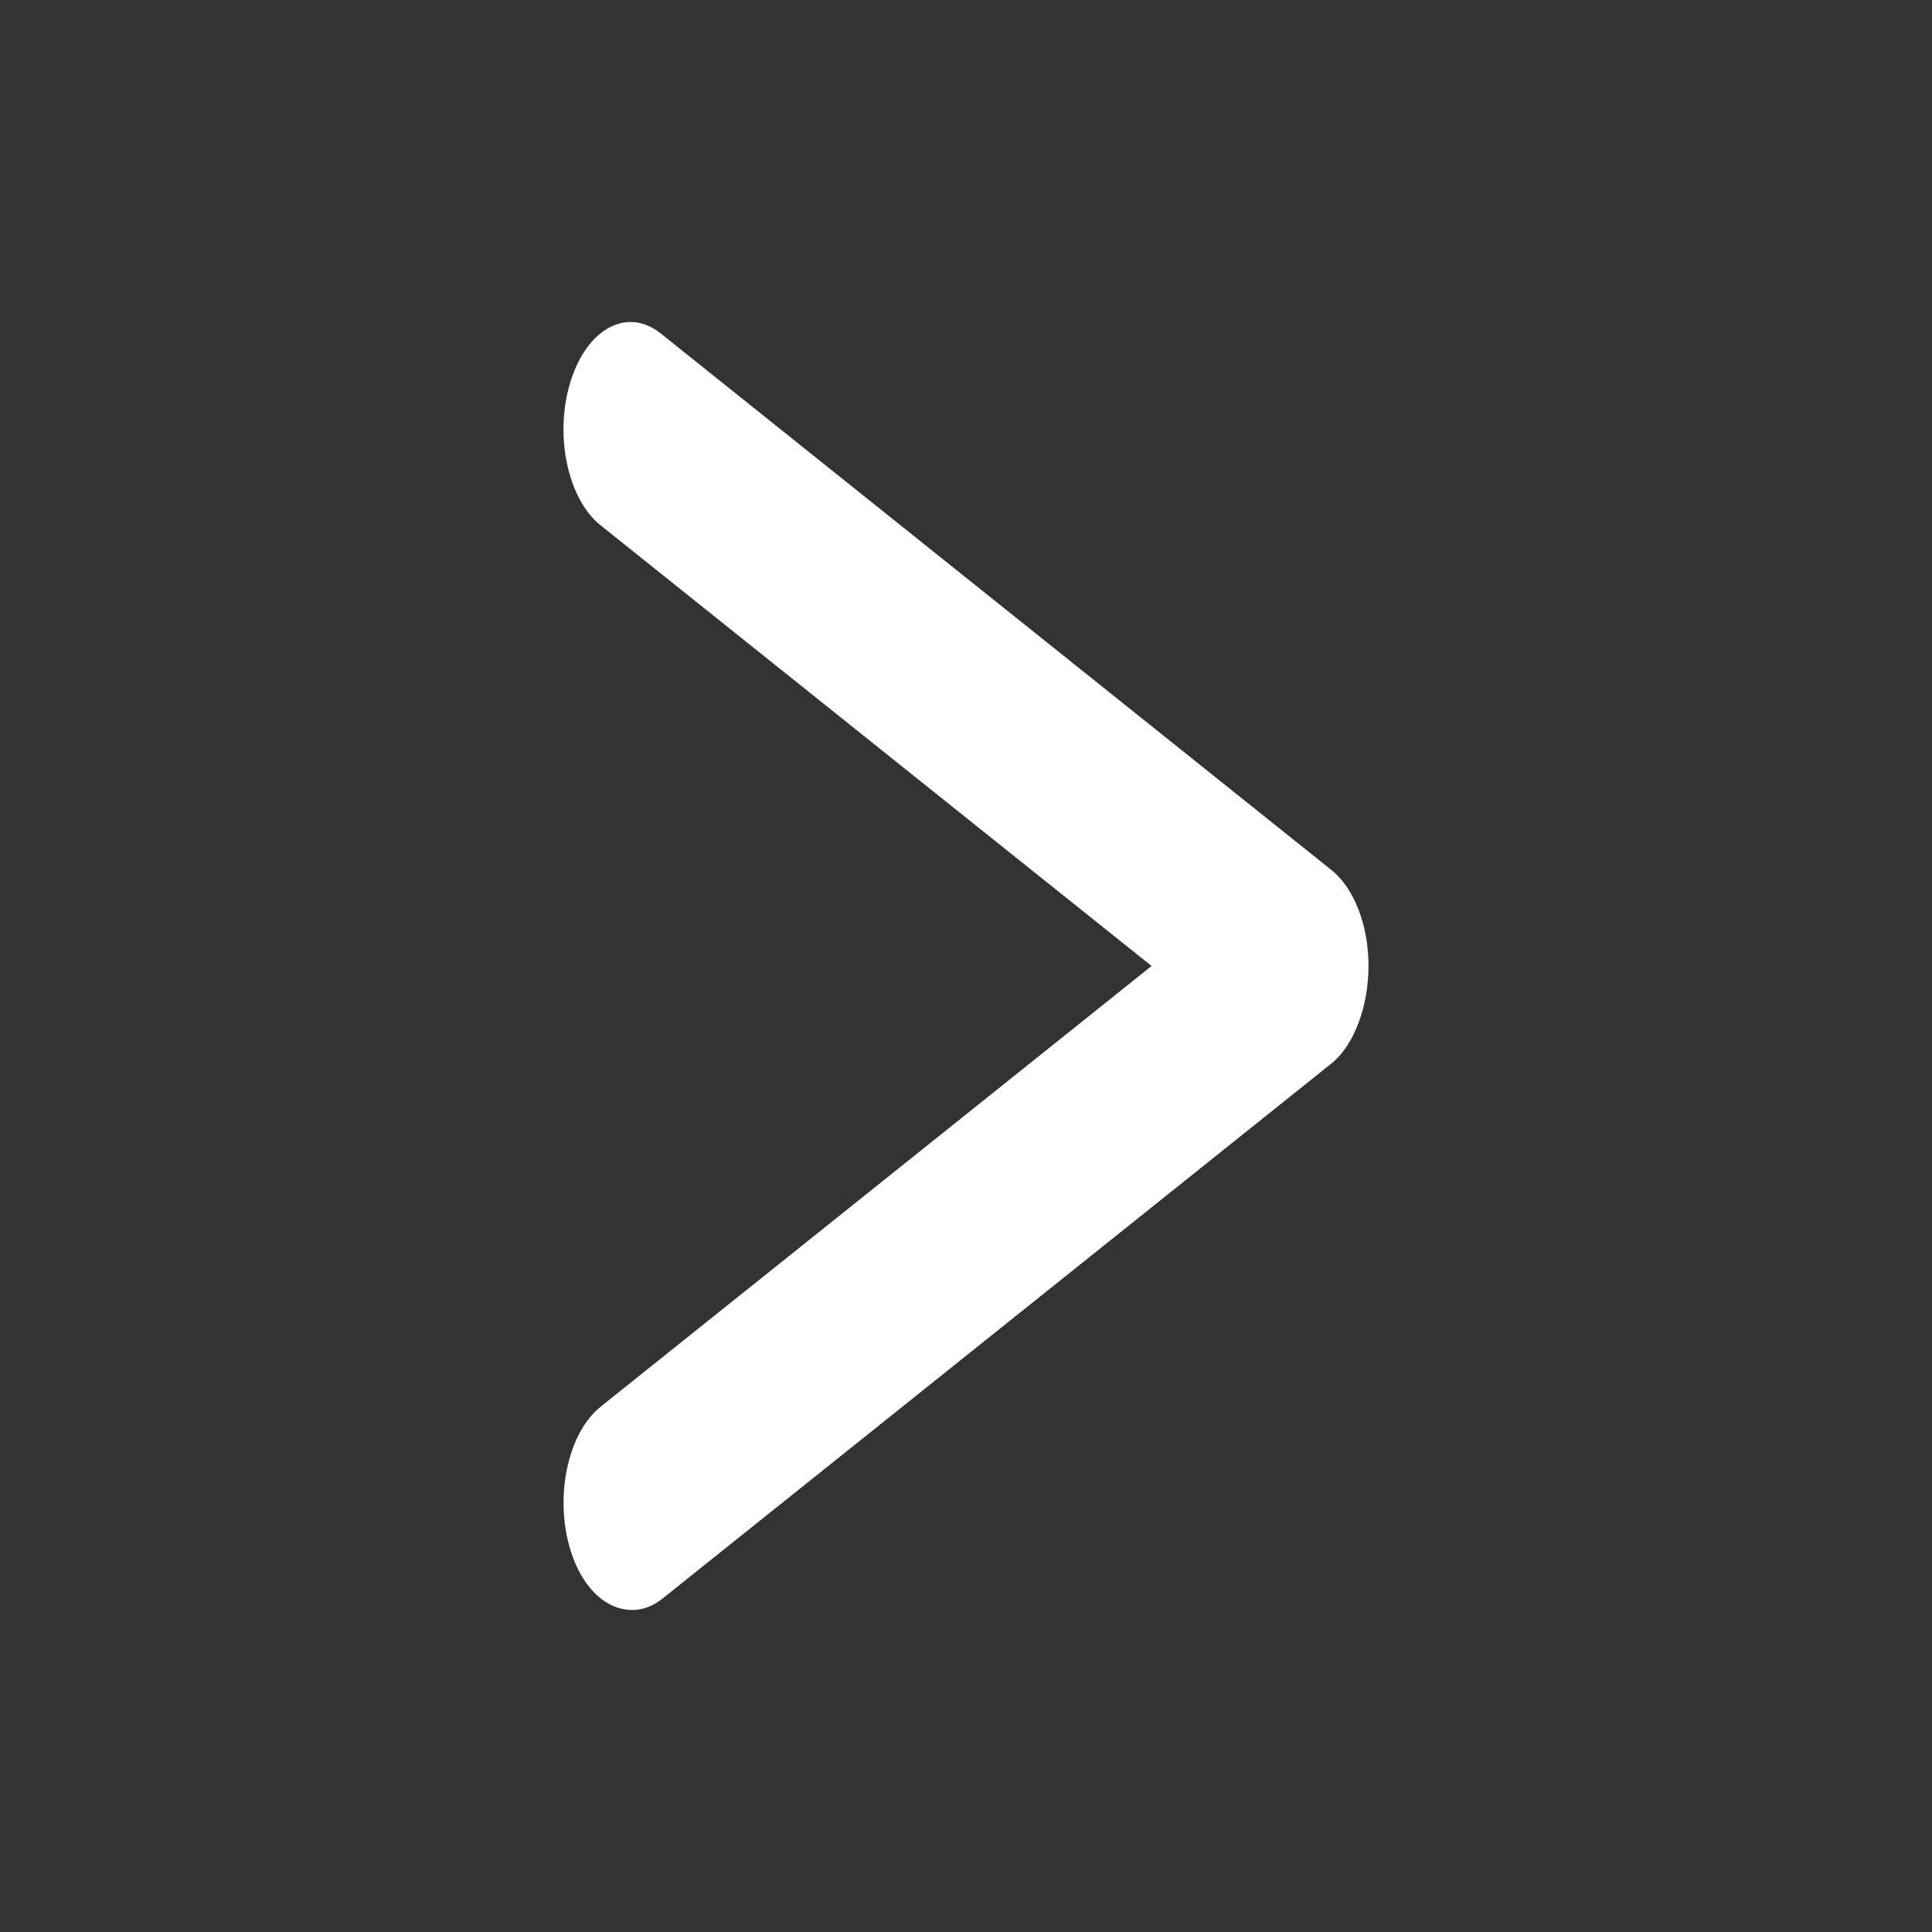 <svg width="24" height="24" viewBox="0 0 24 24" fill="none" xmlns="http://www.w3.org/2000/svg">
<rect x="0" y="0" width="24" height="24" fill="#333333" stroke="none"/>
<circle cx="12" cy="12" r="12"/>
<path d="M7.857 20C7.982 20 8.109 19.954 8.229 19.859L16.562 13.193C16.822 12.966 17 12.504 17 12C17 11.494 16.822 11.034 16.539 10.807L8.206 4.141C7.793 3.812 7.294 4.078 7.088 4.737C6.882 5.396 7.049 6.196 7.461 6.526L14.305 12L7.461 17.475C7.05 17.804 6.883 18.605 7.089 19.264C7.235 19.729 7.529 20 7.857 20Z" fill="white"/>
</svg>
